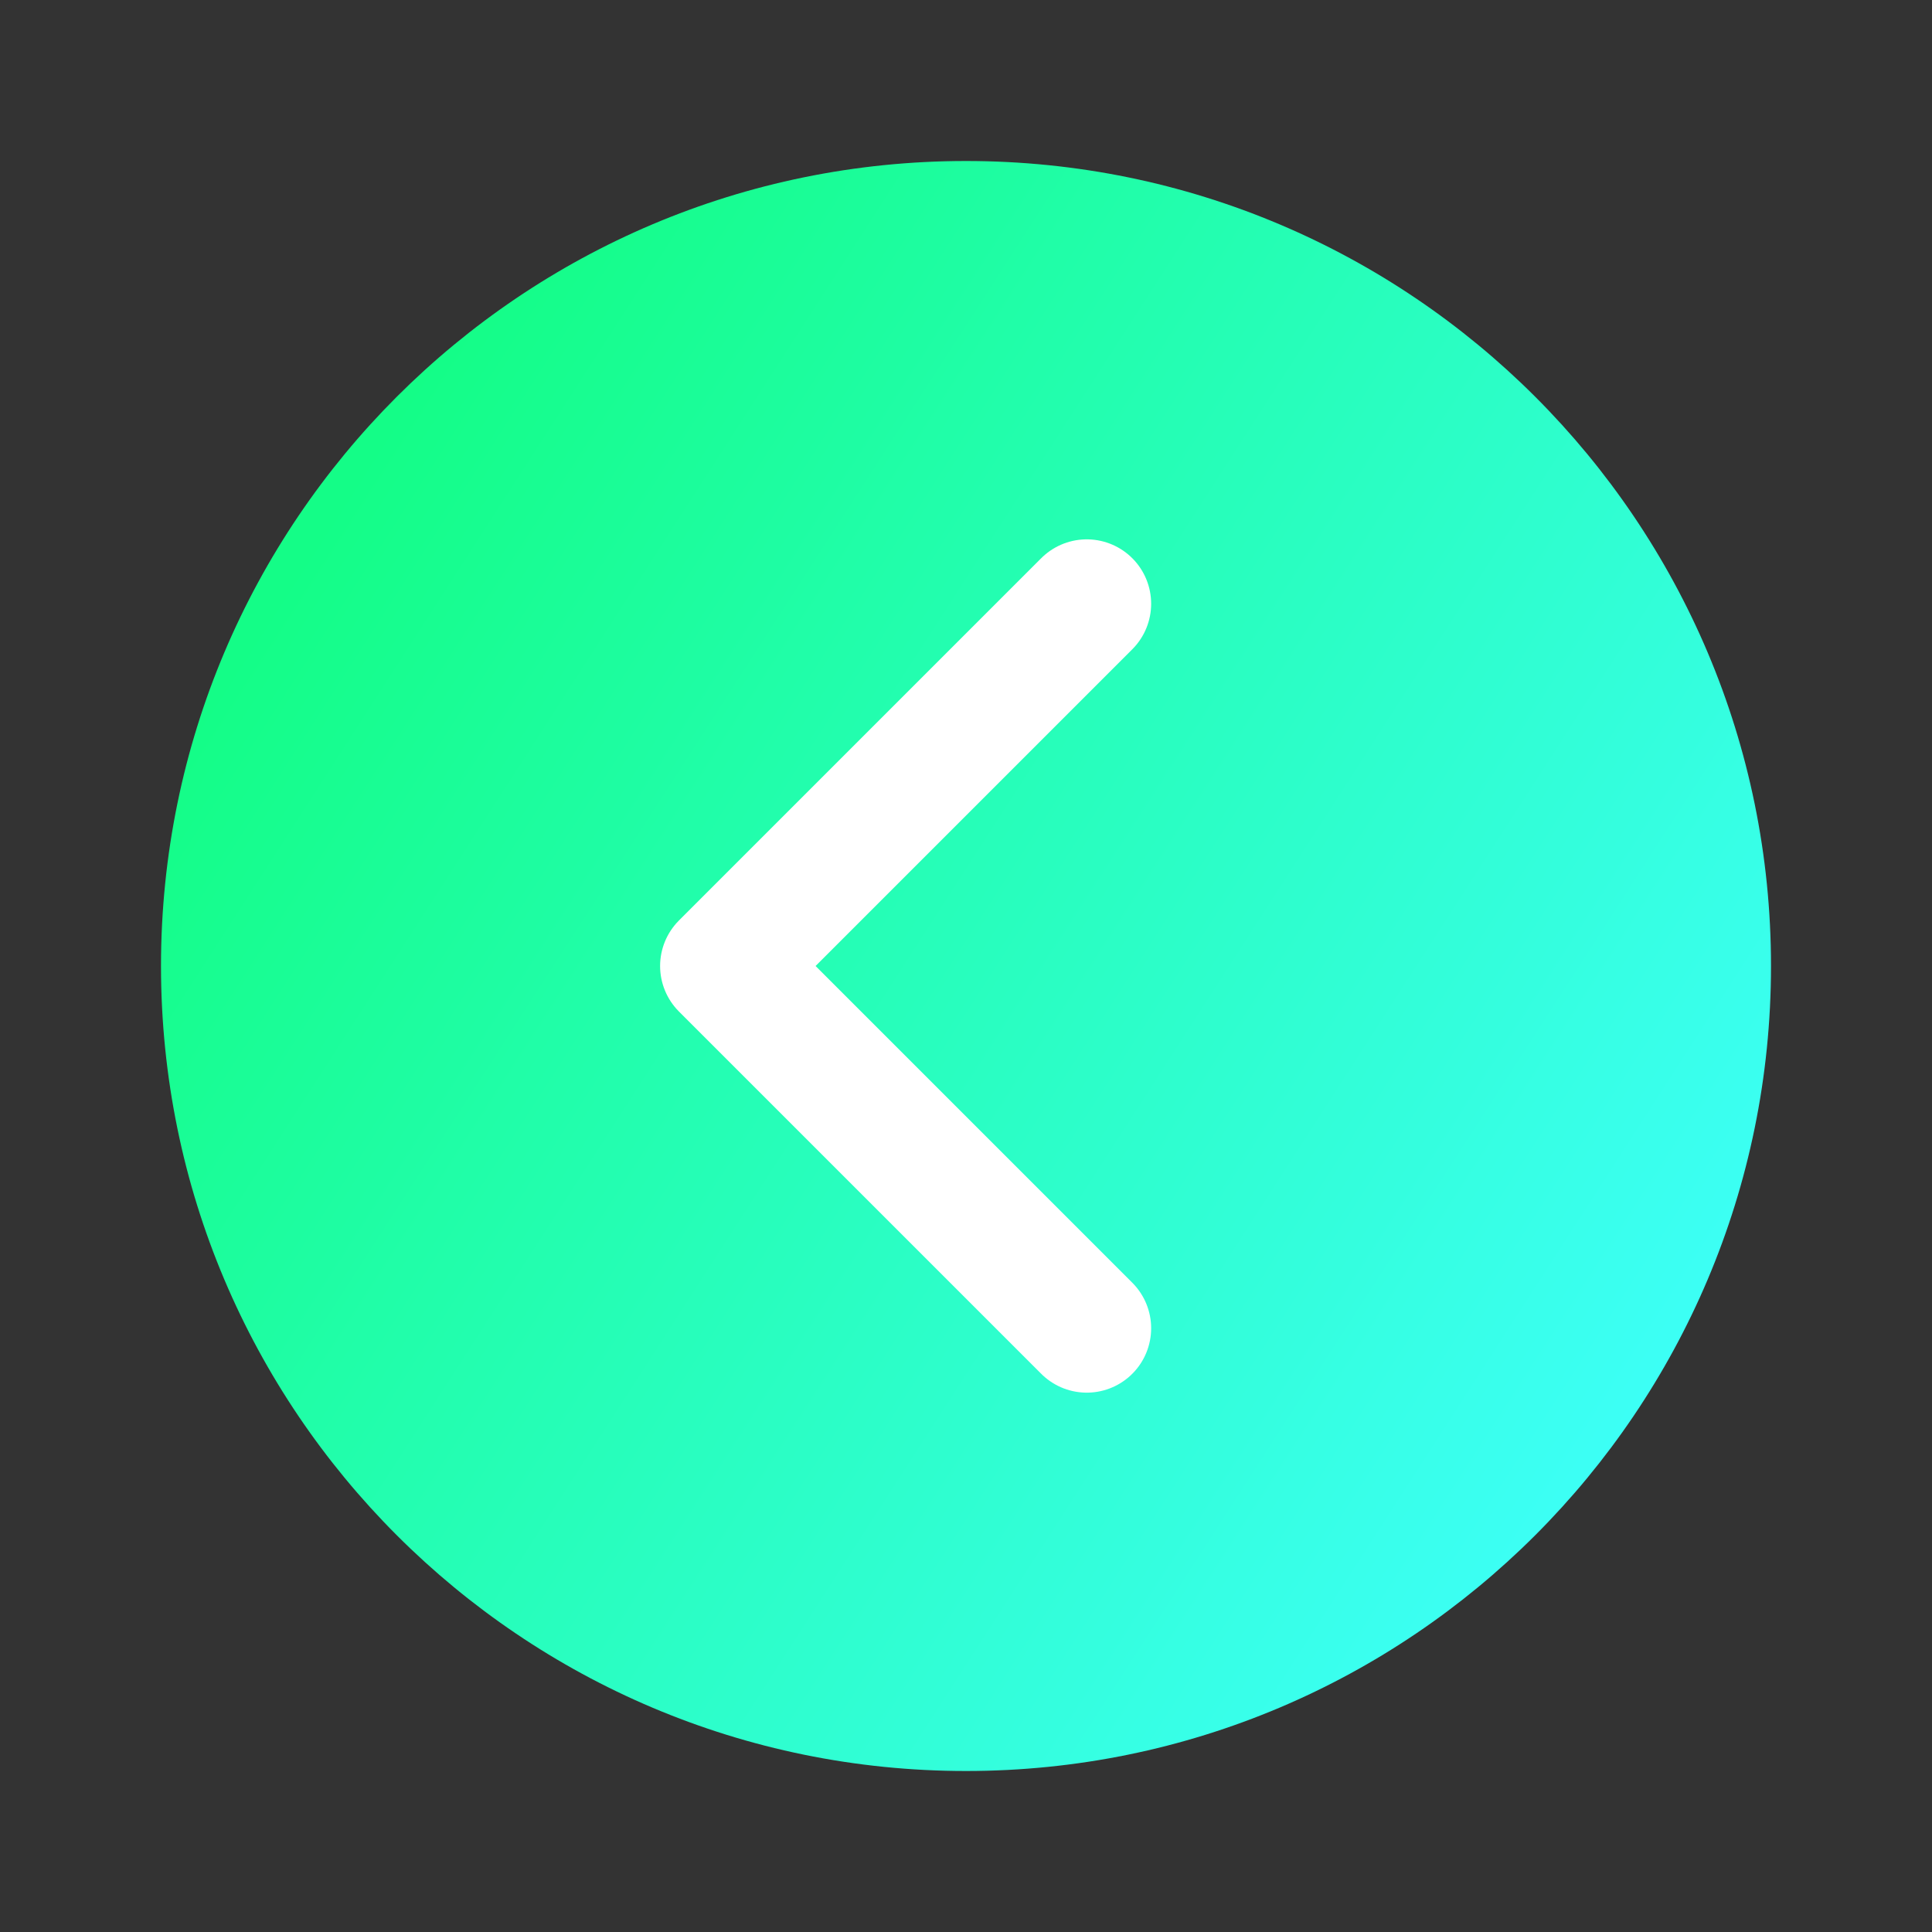 <svg width="30" height="30" viewBox="0 0 30 30" fill="none" xmlns="http://www.w3.org/2000/svg">
<rect x="0" y="0" width="30" height="30" fill="#333333" stroke="none"/>
<path d="M15 27.5C21.904 27.5 27.5 21.904 27.5 15C27.5 8.096 21.904 2.5 15 2.5C8.096 2.5 2.5 8.096 2.5 15C2.5 21.904 8.096 27.5 15 27.5Z" fill="url(#paint0_linear_229_5723)"/>
<path d="M16.875 20.625L11.25 15L16.875 9.375" stroke="white" stroke-width="2" stroke-linecap="round" stroke-linejoin="round"/>
<defs>
<linearGradient id="paint0_linear_229_5723" x1="4.5" y1="9" x2="27" y2="23.5" gradientUnits="userSpaceOnUse">
<stop stop-color="#14FD87"/>
<stop offset="1" stop-color="#40FFFF"/>
</linearGradient>
</defs>
</svg>
